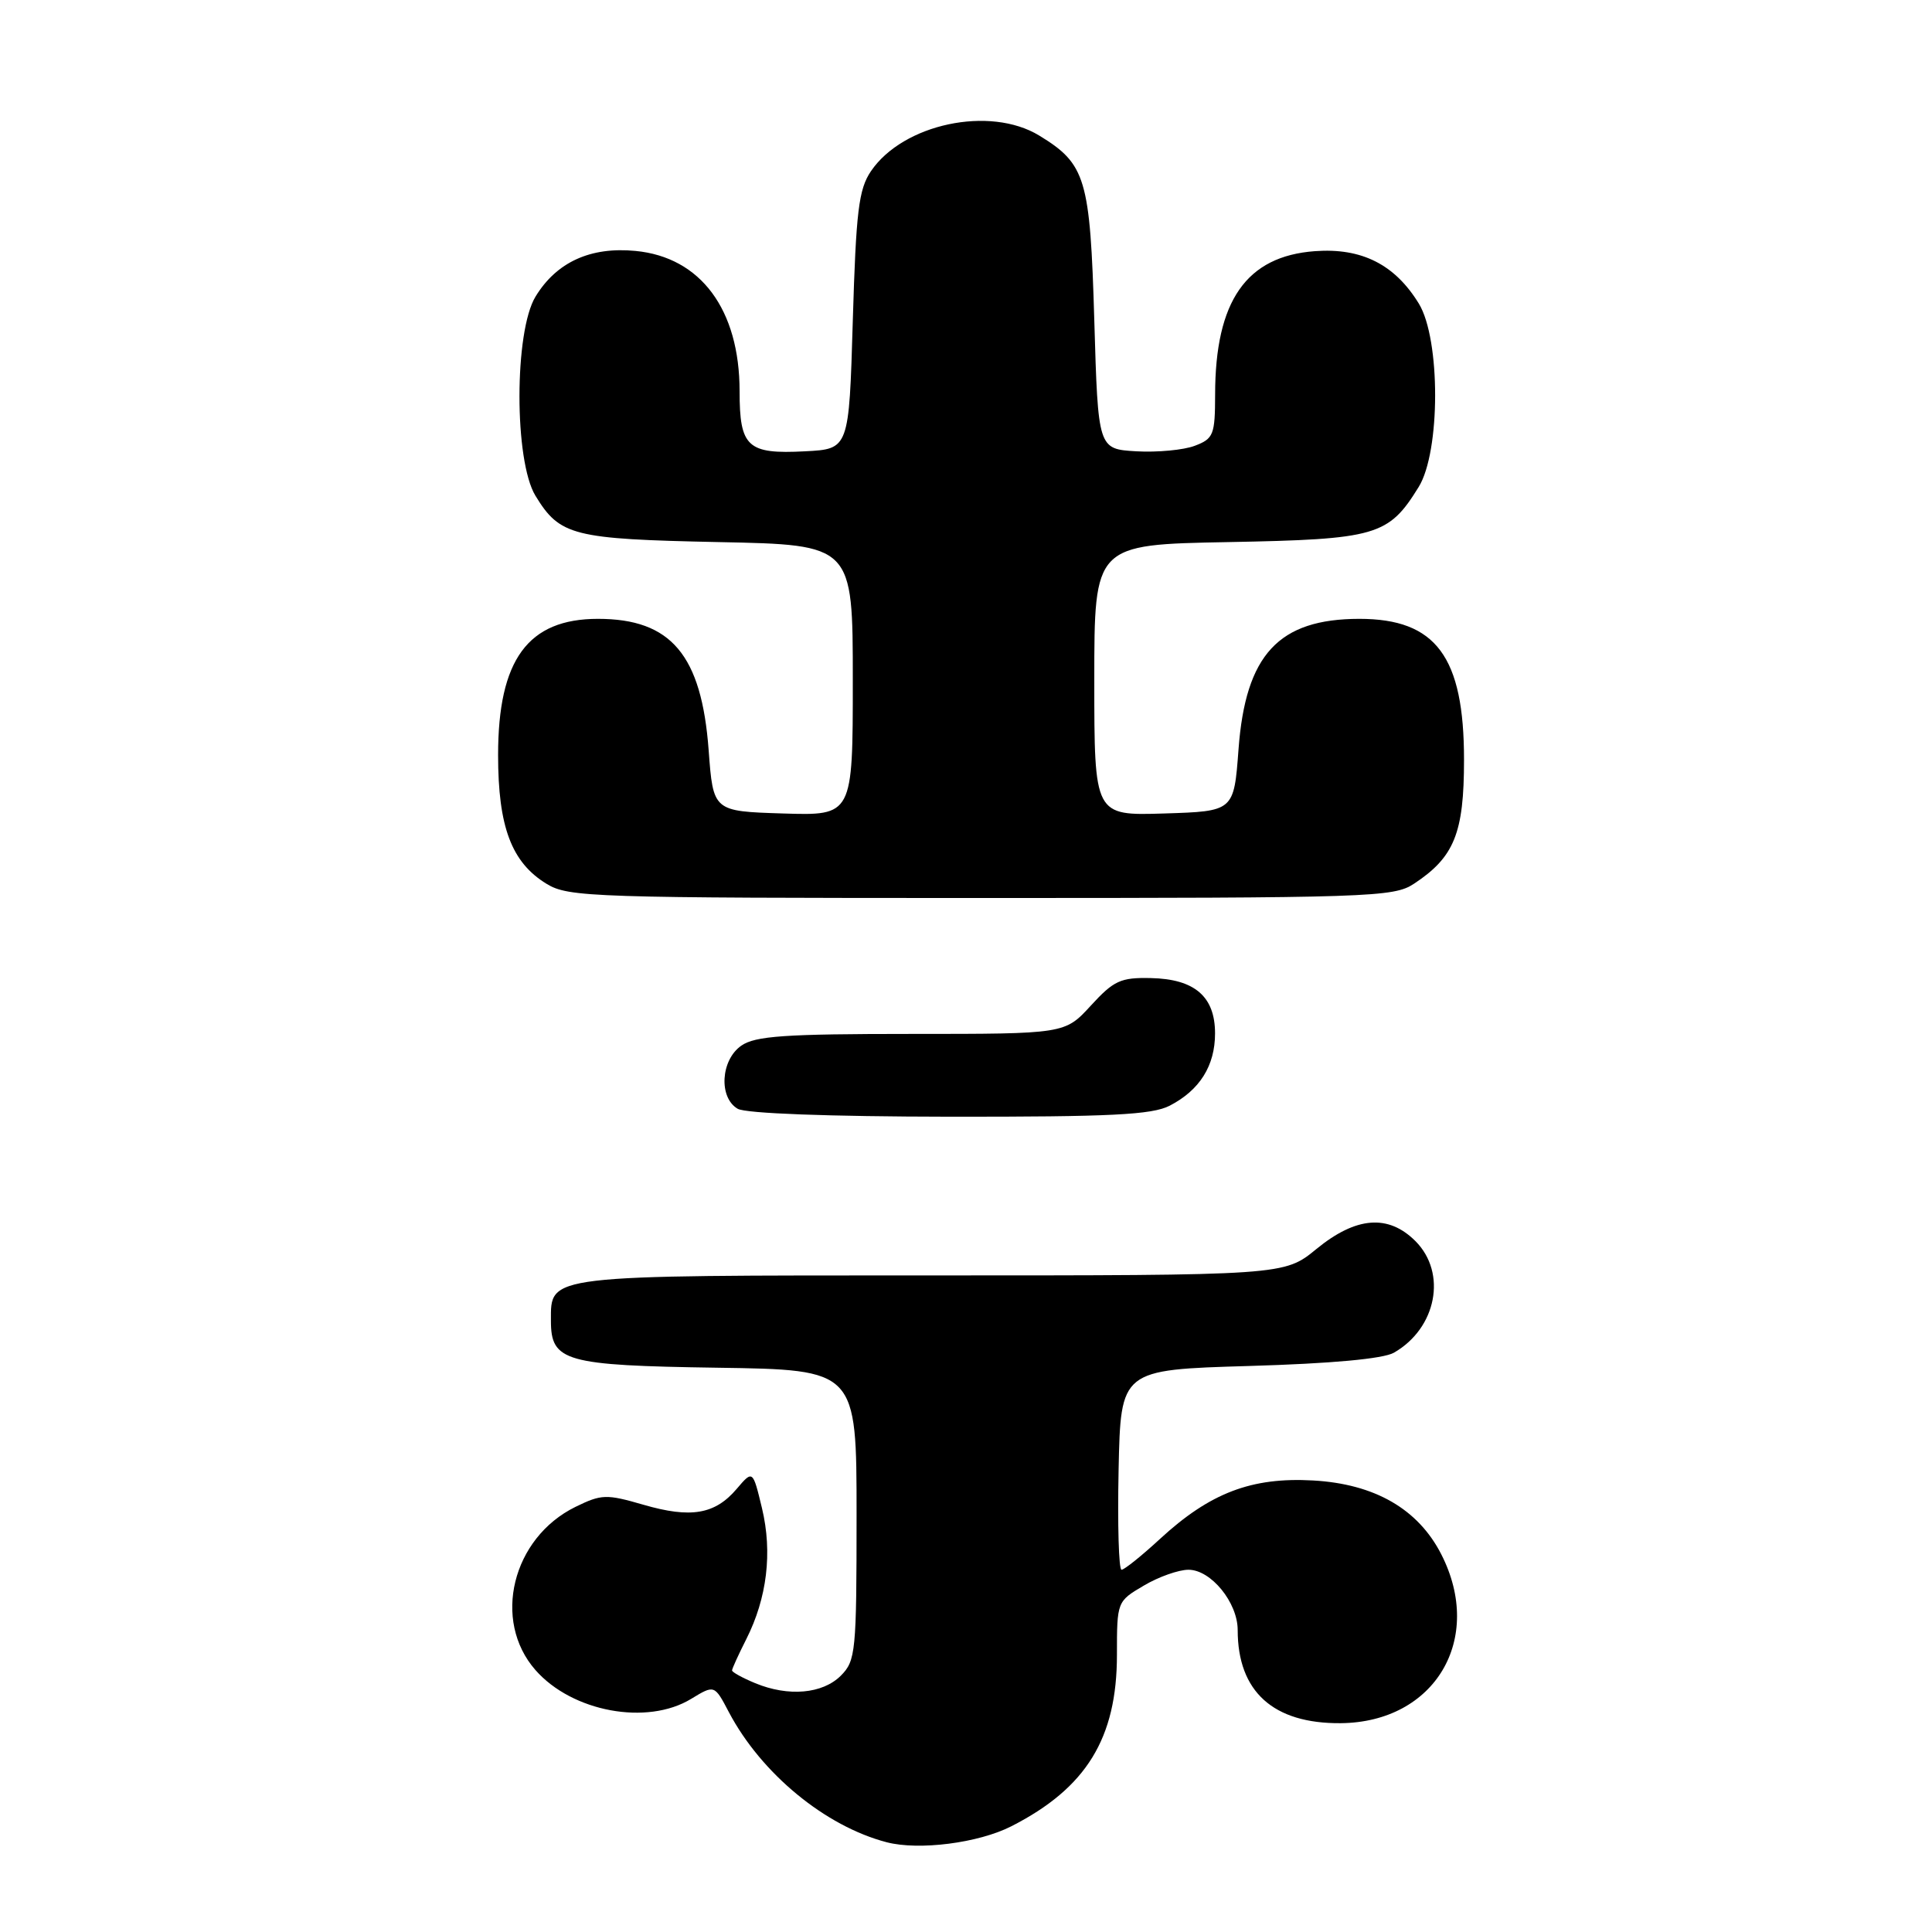 <?xml version="1.0" encoding="UTF-8" standalone="no"?>
<!DOCTYPE svg PUBLIC "-//W3C//DTD SVG 1.1//EN" "http://www.w3.org/Graphics/SVG/1.1/DTD/svg11.dtd" >
<svg xmlns="http://www.w3.org/2000/svg" xmlns:xlink="http://www.w3.org/1999/xlink" version="1.1" viewBox="0 0 256 256">
 <g >
 <path fill="currentColor"
d=" M 134.01 241.99 C 143.94 236.93 148.00 230.33 148.00 219.28 C 148.00 212.22 148.01 212.19 151.56 210.10 C 153.51 208.94 156.18 208.00 157.48 208.00 C 160.46 208.00 164.00 212.34 164.00 215.99 C 164.00 224.15 168.72 228.41 177.66 228.33 C 190.13 228.21 196.70 217.18 190.98 205.96 C 187.91 199.95 182.16 196.63 173.99 196.17 C 165.84 195.71 160.33 197.81 153.71 203.91 C 151.27 206.16 148.98 208.00 148.61 208.00 C 148.24 208.00 148.07 202.04 148.22 194.75 C 148.50 181.50 148.50 181.50 165.50 181.00 C 176.46 180.68 183.28 180.05 184.70 179.24 C 190.36 176.00 191.77 168.68 187.55 164.45 C 183.95 160.86 179.68 161.20 174.43 165.50 C 170.16 169.00 170.16 169.00 123.41 169.00 C 72.04 169.00 73.00 168.89 73.00 175.00 C 73.00 180.41 74.84 180.93 95.05 181.23 C 113.50 181.50 113.50 181.50 113.50 200.72 C 113.50 218.89 113.39 220.06 111.41 222.04 C 108.99 224.45 104.47 224.85 100.07 223.03 C 98.38 222.33 97.00 221.57 97.00 221.34 C 97.00 221.11 97.85 219.25 98.88 217.21 C 101.64 211.76 102.37 205.71 100.97 199.86 C 99.75 194.78 99.75 194.78 97.62 197.28 C 94.74 200.67 91.54 201.21 85.27 199.39 C 80.34 197.96 79.71 197.98 76.25 199.67 C 67.86 203.79 65.18 214.72 70.95 221.29 C 75.82 226.84 85.74 228.67 91.58 225.11 C 94.67 223.23 94.67 223.23 96.58 226.87 C 100.87 235.00 109.35 241.99 117.50 244.11 C 121.78 245.22 129.66 244.21 134.01 241.99 Z  M 154.99 146.51 C 158.97 144.45 161.00 141.22 161.00 136.93 C 161.00 132.05 158.30 129.72 152.49 129.60 C 148.49 129.51 147.58 129.93 144.54 133.25 C 141.10 137.00 141.10 137.00 120.77 137.00 C 103.99 137.00 100.06 137.27 98.22 138.56 C 95.49 140.47 95.21 145.44 97.75 146.92 C 98.81 147.54 109.80 147.95 125.80 147.97 C 147.22 147.99 152.64 147.72 154.99 146.51 Z  M 187.36 117.10 C 192.70 113.58 193.99 110.40 193.99 100.70 C 194.00 87.02 190.28 82.00 180.12 82.00 C 169.42 82.01 165.04 86.74 164.11 99.29 C 163.50 107.50 163.50 107.50 154.25 107.79 C 145.00 108.08 145.00 108.08 145.00 90.12 C 145.00 72.16 145.00 72.16 162.75 71.83 C 182.40 71.46 183.98 71.01 187.98 64.53 C 190.88 59.85 190.89 44.97 188.01 40.24 C 184.84 35.05 180.43 32.82 174.23 33.28 C 165.14 33.95 161.02 39.87 161.01 52.27 C 161.00 57.62 160.80 58.13 158.31 59.07 C 156.84 59.63 153.35 59.96 150.56 59.80 C 145.50 59.50 145.50 59.50 145.00 42.45 C 144.45 23.64 143.88 21.73 137.70 17.96 C 131.15 13.97 119.66 16.41 115.40 22.69 C 113.78 25.09 113.43 27.97 113.00 42.50 C 112.50 59.50 112.50 59.50 106.67 59.80 C 99.04 60.20 98.00 59.25 98.00 51.85 C 98.00 41.02 92.85 34.08 84.21 33.25 C 78.25 32.67 73.74 34.73 70.96 39.30 C 68.13 43.94 68.12 61.05 70.95 65.69 C 74.19 71.00 75.90 71.43 95.25 71.83 C 113.00 72.19 113.00 72.19 113.00 90.13 C 113.00 108.08 113.00 108.08 103.75 107.79 C 94.50 107.50 94.50 107.50 93.90 99.40 C 92.96 86.79 88.93 82.00 79.23 82.00 C 69.96 82.00 66.00 87.40 66.00 100.05 C 66.00 109.56 67.78 114.28 72.42 117.11 C 75.33 118.89 78.44 118.99 130.00 118.99 C 181.71 118.99 184.65 118.89 187.36 117.10 Z "/>
</g>
</svg>